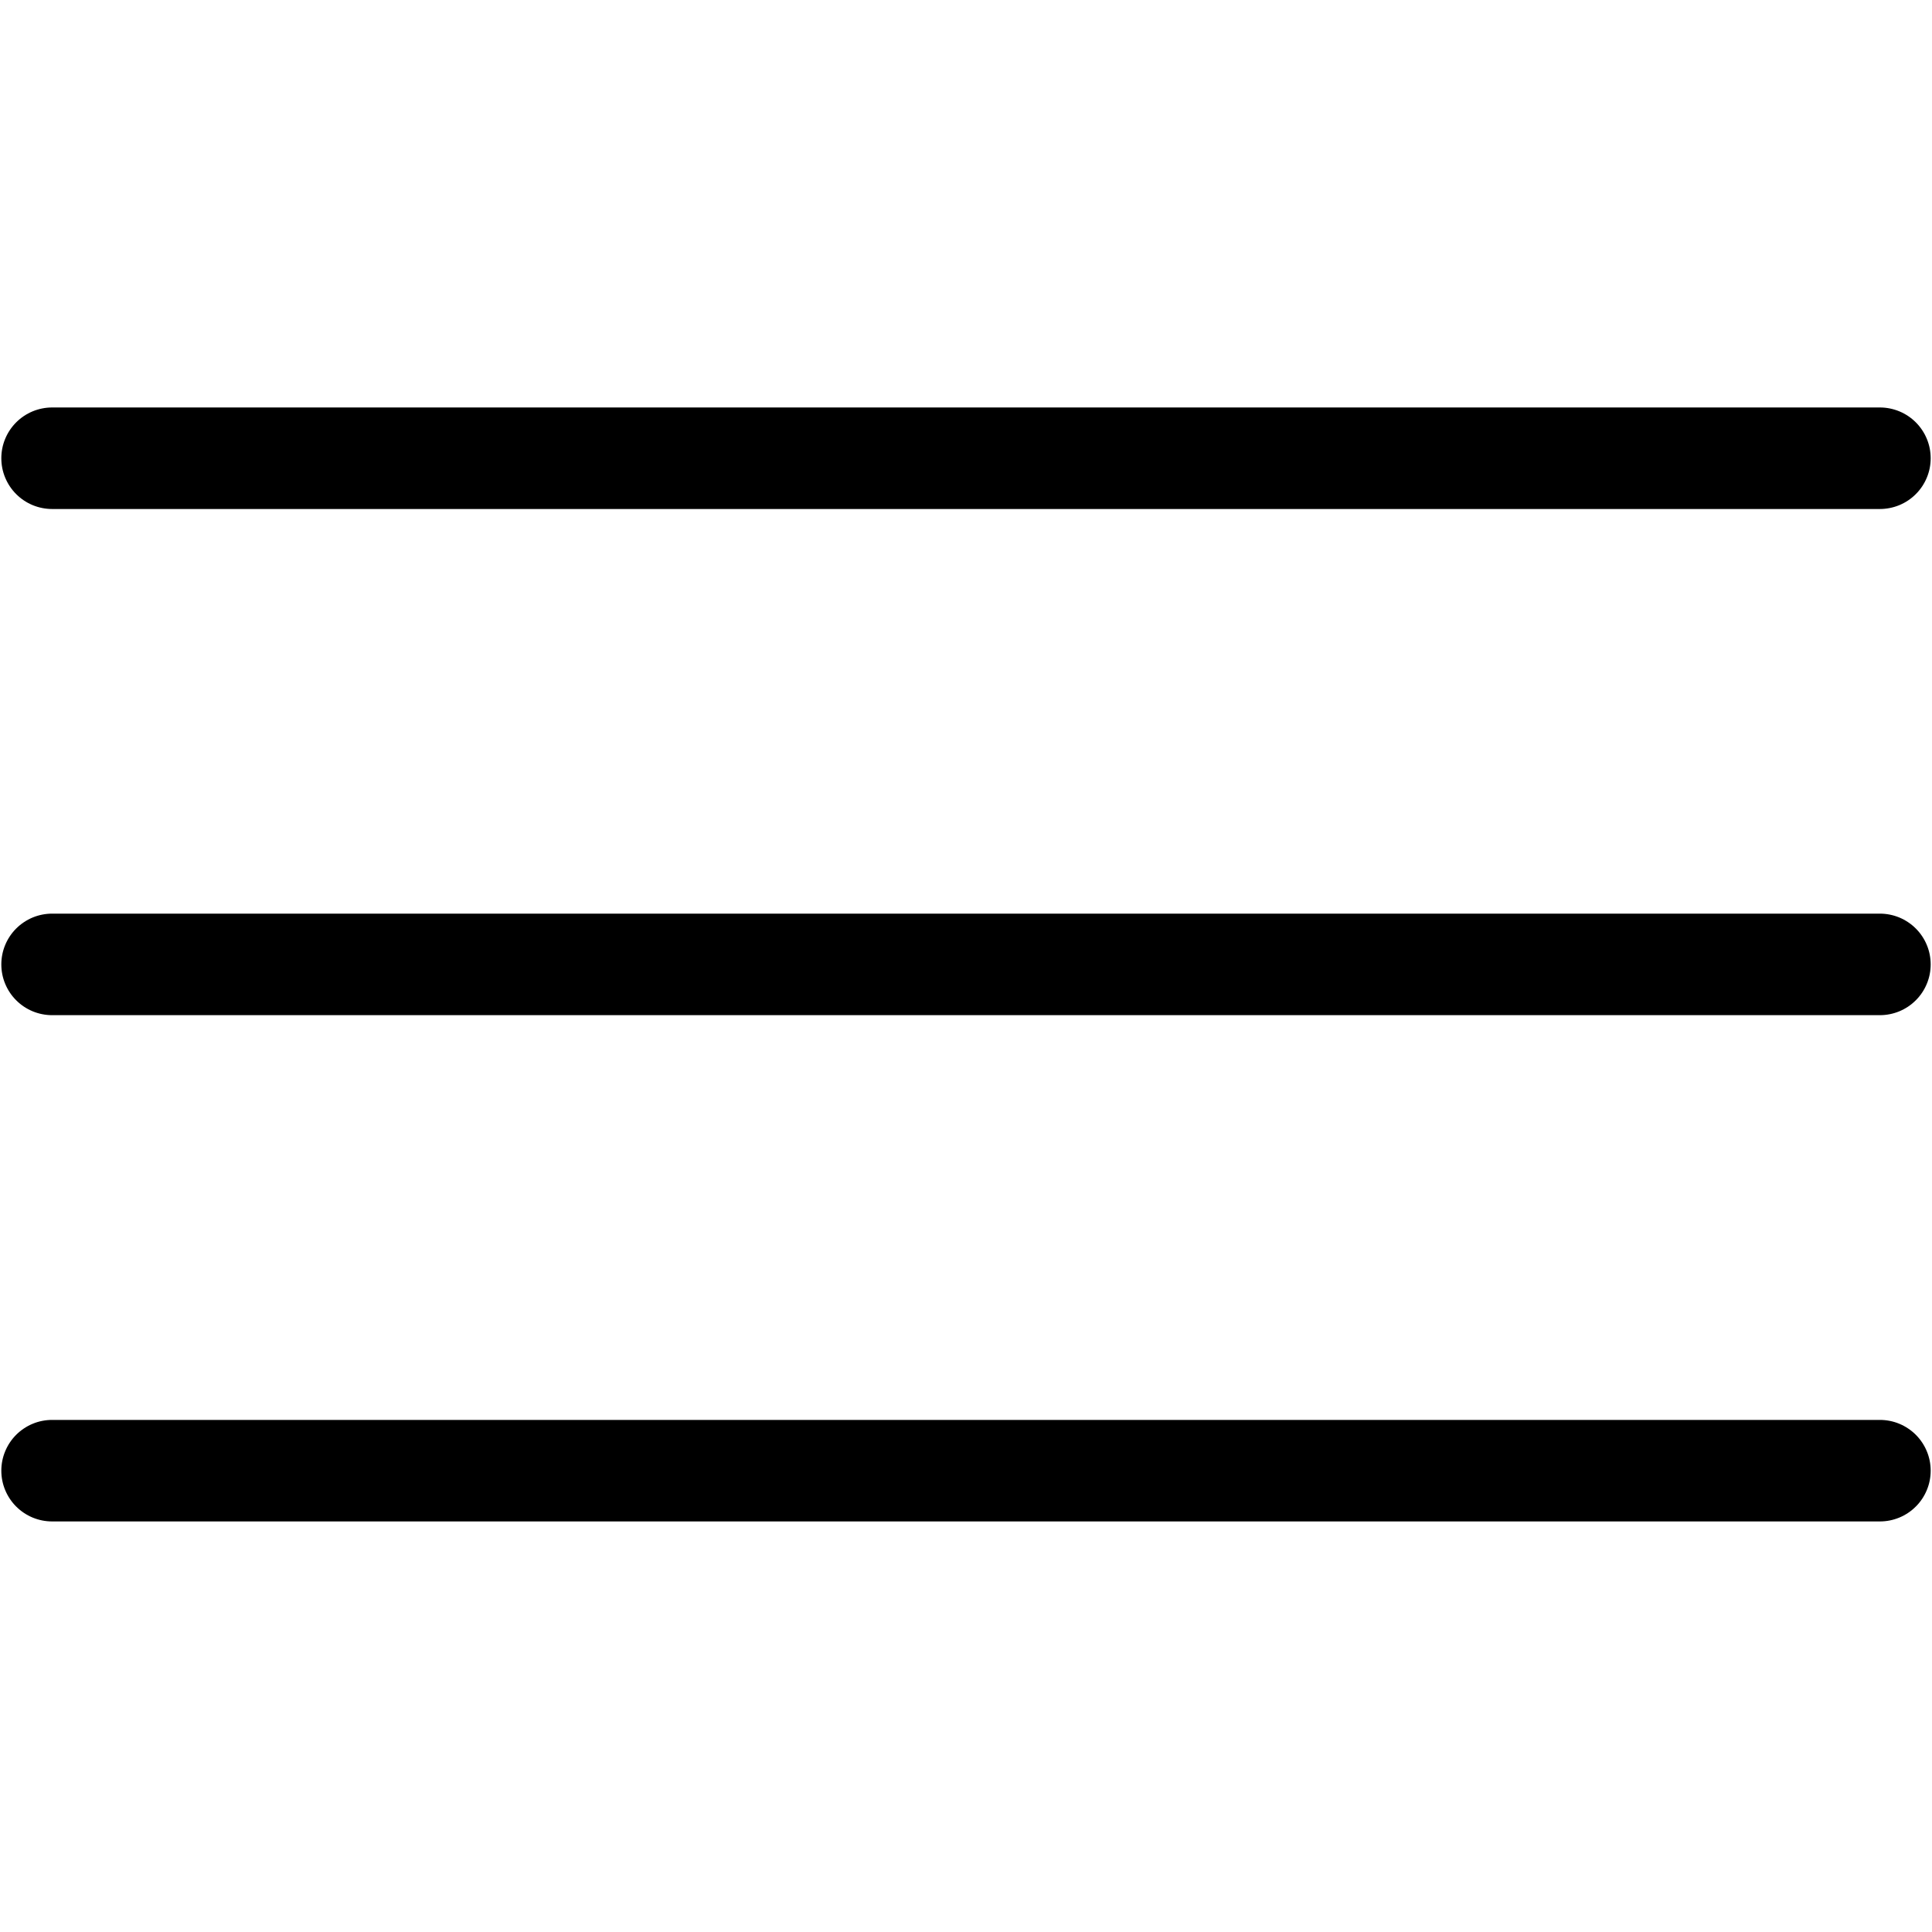 <svg xmlns="http://www.w3.org/2000/svg" xmlns:xlink="http://www.w3.org/1999/xlink" width="500" zoomAndPan="magnify" viewBox="0 0 375 375" height="500" preserveAspectRatio="xMidYMid meet" version="1.0"><defs><clipPath id="f208a95c4c"><path d="M 0 79.09 L 375 79.09 L 375 295.84 L 0 295.84 Z M 0 79.09 " clip-rule="nonzero"/></clipPath></defs><g clip-path="url(#f208a95c4c)"><path fill="#000000" d="M 364.891 295.309 L 10.109 295.309 C 9.465 295.309 8.824 295.246 8.188 295.121 C 7.555 294.992 6.938 294.805 6.34 294.559 C 5.742 294.312 5.176 294.008 4.637 293.648 C 4.098 293.289 3.602 292.879 3.145 292.422 C 2.684 291.965 2.277 291.469 1.918 290.93 C 1.559 290.391 1.254 289.824 1.008 289.227 C 0.758 288.629 0.57 288.012 0.445 287.379 C 0.32 286.746 0.258 286.102 0.258 285.457 C 0.258 284.809 0.32 284.168 0.445 283.535 C 0.57 282.898 0.758 282.285 1.008 281.688 C 1.254 281.09 1.559 280.52 1.918 279.984 C 2.277 279.445 2.684 278.949 3.145 278.488 C 3.602 278.031 4.098 277.625 4.637 277.266 C 5.176 276.906 5.742 276.602 6.34 276.355 C 6.938 276.105 7.555 275.918 8.188 275.793 C 8.824 275.668 9.465 275.605 10.109 275.605 L 364.891 275.605 C 365.535 275.605 366.176 275.668 366.812 275.793 C 367.445 275.918 368.062 276.105 368.66 276.355 C 369.258 276.602 369.824 276.906 370.363 277.266 C 370.902 277.625 371.398 278.031 371.855 278.488 C 372.316 278.949 372.723 279.445 373.082 279.984 C 373.441 280.52 373.746 281.09 373.992 281.688 C 374.242 282.285 374.43 282.898 374.555 283.535 C 374.68 284.168 374.742 284.809 374.742 285.457 C 374.742 286.102 374.68 286.746 374.555 287.379 C 374.43 288.012 374.242 288.629 373.992 289.227 C 373.746 289.824 373.441 290.391 373.082 290.93 C 372.723 291.469 372.316 291.965 371.855 292.422 C 371.398 292.879 370.902 293.289 370.363 293.648 C 369.824 294.008 369.258 294.312 368.66 294.559 C 368.062 294.805 367.445 294.992 366.812 295.121 C 366.176 295.246 365.535 295.309 364.891 295.309 Z M 364.891 197.043 L 10.109 197.043 C 9.465 197.043 8.824 196.98 8.188 196.852 C 7.555 196.727 6.938 196.539 6.34 196.293 C 5.742 196.043 5.176 195.742 4.637 195.383 C 4.098 195.023 3.602 194.613 3.145 194.156 C 2.684 193.699 2.277 193.203 1.918 192.664 C 1.559 192.125 1.254 191.559 1.008 190.961 C 0.758 190.363 0.57 189.746 0.445 189.113 C 0.32 188.477 0.258 187.836 0.258 187.191 C 0.258 186.543 0.32 185.902 0.445 185.27 C 0.57 184.633 0.758 184.016 1.008 183.418 C 1.254 182.82 1.559 182.254 1.918 181.715 C 2.277 181.18 2.684 180.68 3.145 180.223 C 3.602 179.766 4.098 179.359 4.637 179 C 5.176 178.641 5.742 178.336 6.34 178.086 C 6.938 177.84 7.555 177.652 8.188 177.527 C 8.824 177.402 9.465 177.336 10.109 177.336 L 364.891 177.336 C 365.535 177.336 366.176 177.402 366.812 177.527 C 367.445 177.652 368.062 177.84 368.66 178.086 C 369.258 178.336 369.824 178.641 370.363 179 C 370.902 179.359 371.398 179.766 371.855 180.223 C 372.316 180.68 372.723 181.18 373.082 181.715 C 373.441 182.254 373.746 182.82 373.992 183.418 C 374.242 184.016 374.43 184.633 374.555 185.27 C 374.68 185.902 374.742 186.543 374.742 187.191 C 374.742 187.836 374.68 188.477 374.555 189.113 C 374.43 189.746 374.242 190.363 373.992 190.961 C 373.746 191.559 373.441 192.125 373.082 192.664 C 372.723 193.203 372.316 193.699 371.855 194.156 C 371.398 194.613 370.902 195.023 370.363 195.383 C 369.824 195.742 369.258 196.043 368.66 196.293 C 368.062 196.539 367.445 196.727 366.812 196.852 C 366.176 196.98 365.535 197.043 364.891 197.043 Z M 364.891 98.797 L 10.109 98.797 C 9.465 98.797 8.824 98.73 8.188 98.605 C 7.555 98.48 6.938 98.293 6.34 98.047 C 5.742 97.797 5.176 97.496 4.637 97.137 C 4.098 96.777 3.602 96.367 3.145 95.91 C 2.684 95.453 2.277 94.953 1.918 94.418 C 1.559 93.879 1.254 93.312 1.008 92.715 C 0.758 92.117 0.57 91.5 0.445 90.867 C 0.32 90.23 0.258 89.59 0.258 88.941 C 0.258 88.297 0.32 87.656 0.445 87.02 C 0.57 86.387 0.758 85.77 1.008 85.172 C 1.254 84.574 1.559 84.008 1.918 83.469 C 2.277 82.934 2.684 82.434 3.145 81.977 C 3.602 81.52 4.098 81.109 4.637 80.75 C 5.176 80.391 5.742 80.09 6.34 79.84 C 6.938 79.594 7.555 79.406 8.188 79.281 C 8.824 79.152 9.465 79.09 10.109 79.09 L 364.891 79.09 C 365.535 79.09 366.176 79.152 366.812 79.281 C 367.445 79.406 368.062 79.594 368.66 79.84 C 369.258 80.09 369.824 80.391 370.363 80.75 C 370.902 81.109 371.398 81.52 371.855 81.977 C 372.316 82.434 372.723 82.934 373.082 83.469 C 373.441 84.008 373.746 84.574 373.992 85.172 C 374.242 85.77 374.43 86.387 374.555 87.02 C 374.68 87.656 374.742 88.297 374.742 88.941 C 374.742 89.59 374.68 90.23 374.555 90.867 C 374.43 91.5 374.242 92.117 373.992 92.715 C 373.746 93.312 373.441 93.879 373.082 94.418 C 372.723 94.953 372.316 95.453 371.855 95.91 C 371.398 96.367 370.902 96.777 370.363 97.137 C 369.824 97.496 369.258 97.797 368.66 98.047 C 368.062 98.293 367.445 98.48 366.812 98.605 C 366.176 98.73 365.535 98.797 364.891 98.797 Z M 364.891 98.797 " fill-opacity="1" fill-rule="nonzero"/></g></svg>